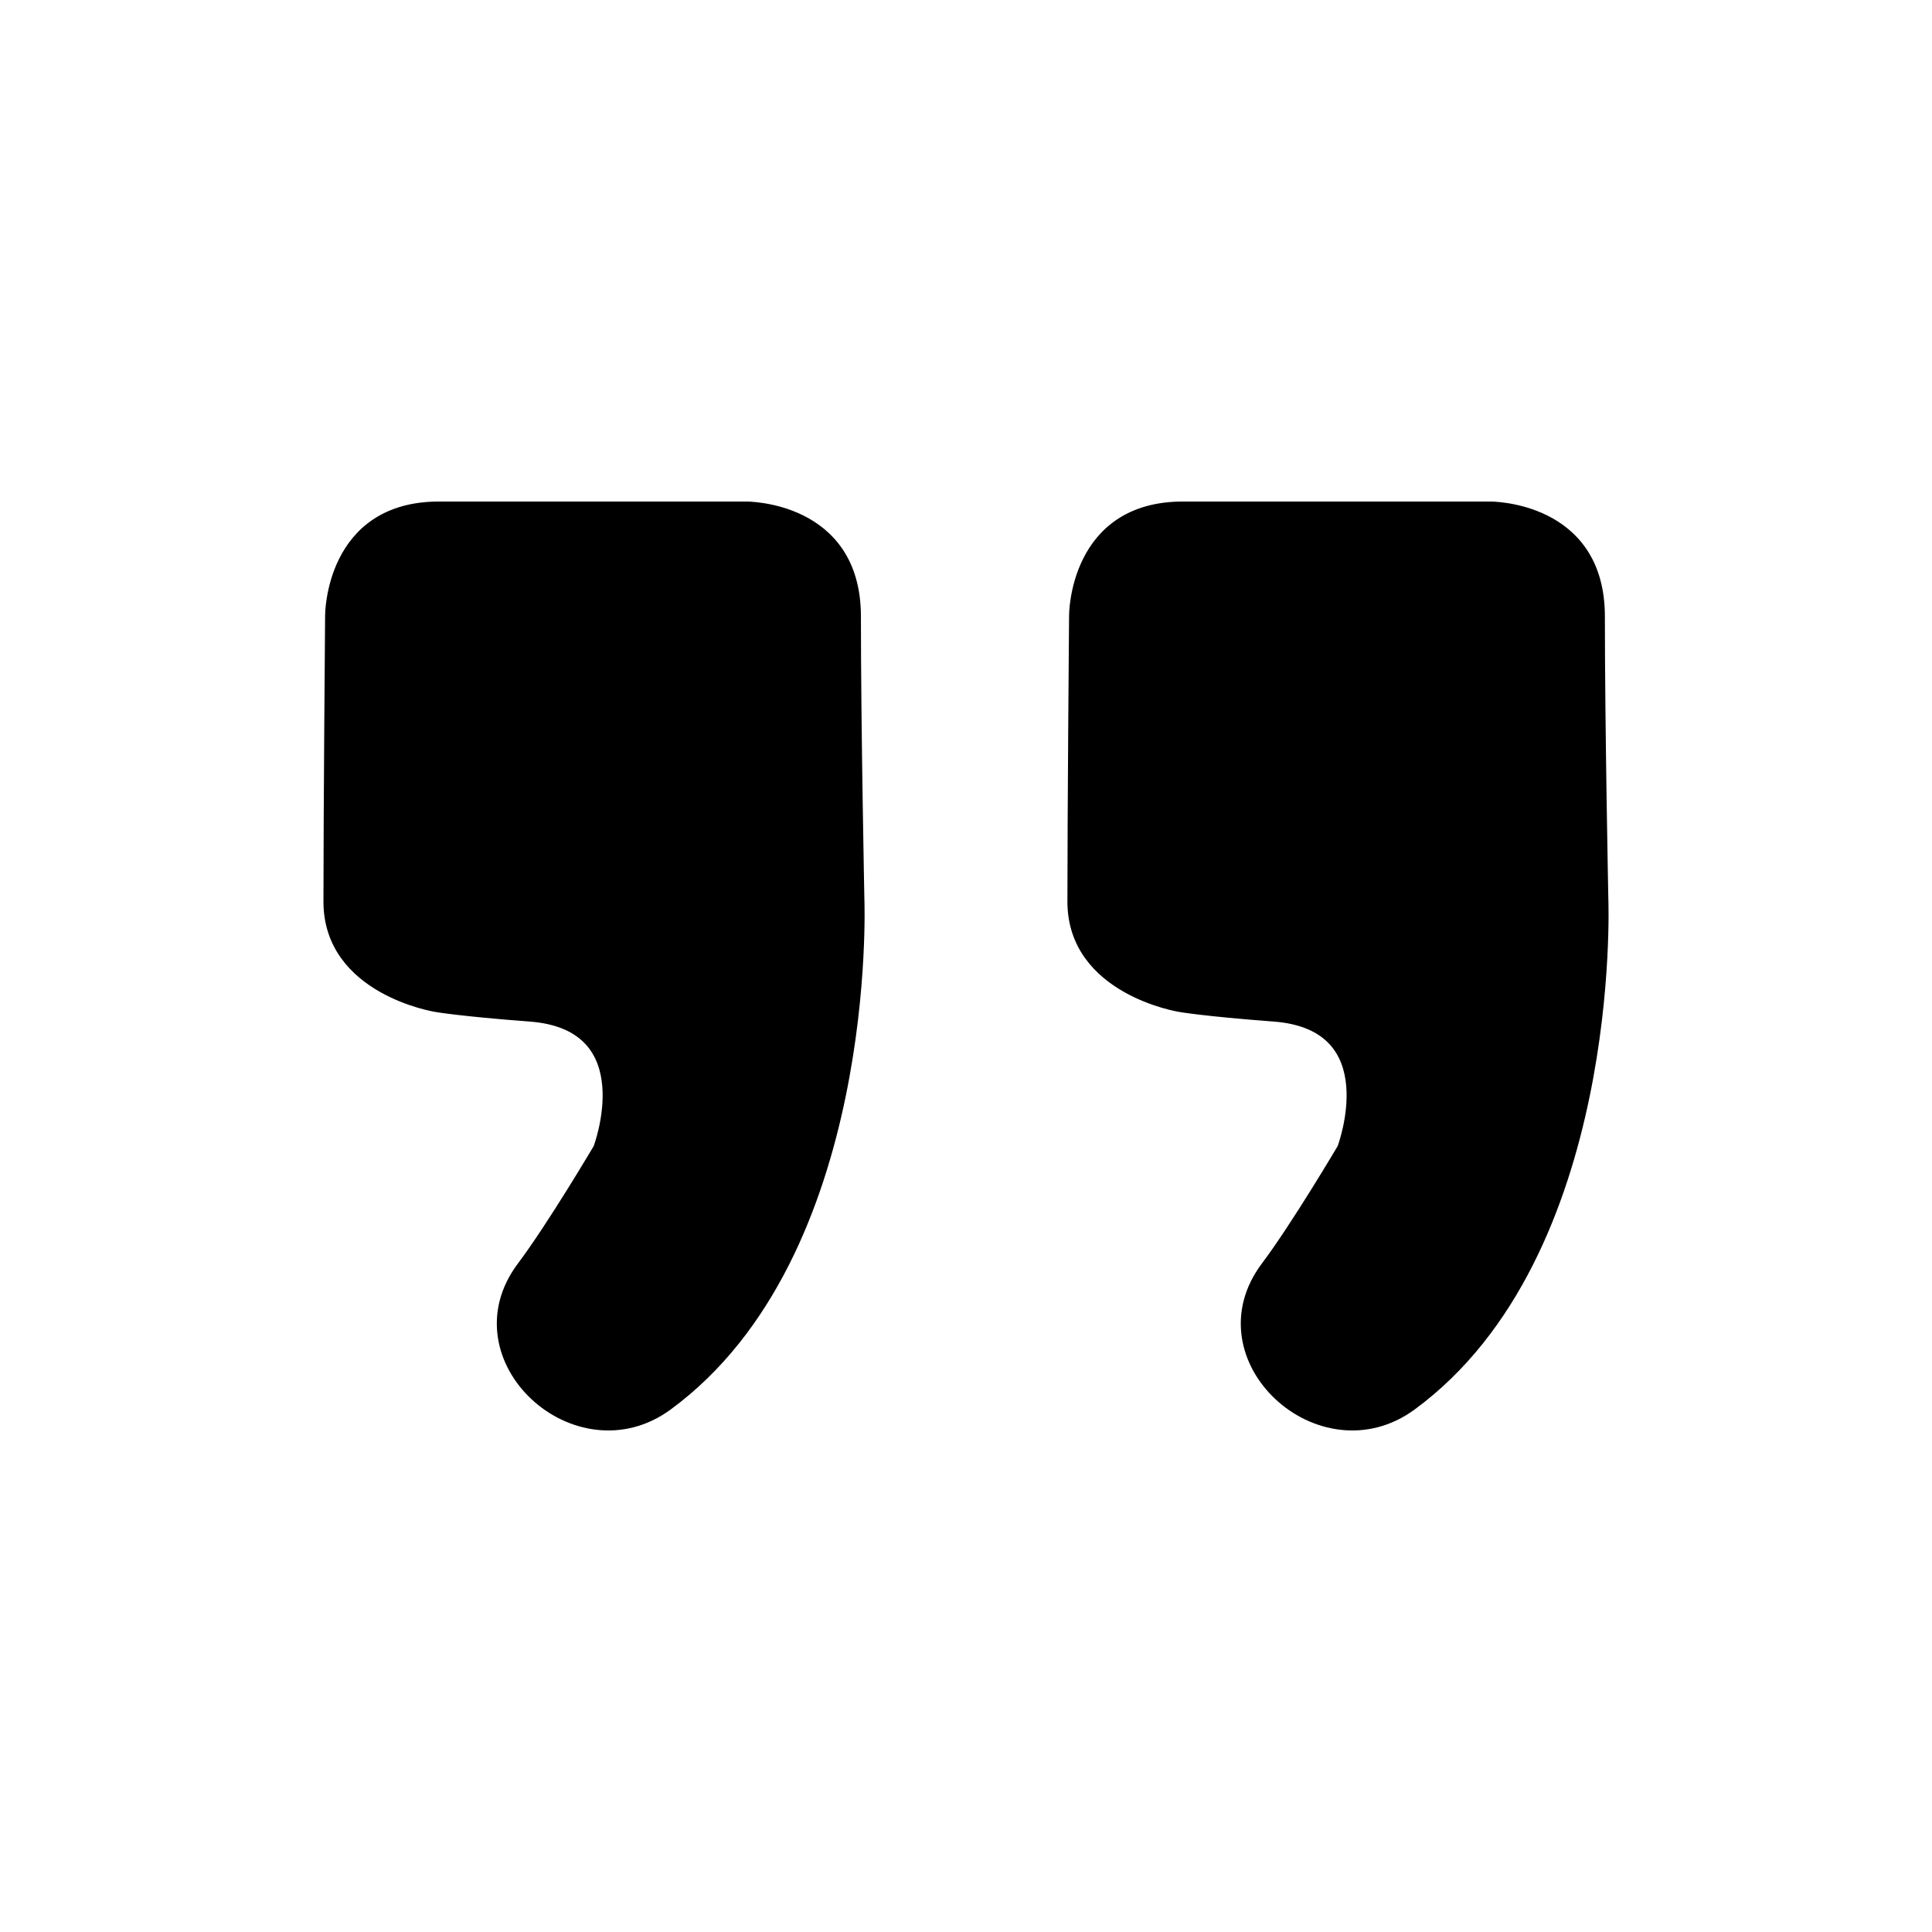 <svg xmlns="http://www.w3.org/2000/svg" xml:space="preserve" width="200" height="200" style="fill-rule:evenodd;clip-rule:evenodd;stroke-linecap:round;stroke-linejoin:round;stroke-miterlimit:1.5"><path d="M50.21 76.348s-.018-11.286 11.285-11.286h31.792s11.39-.098 11.39 11.39c0 11.489.36 29.336.36 29.336s1.448 36.726-19.848 52.362c-9.413 6.911-22.298-4.861-15.112-14.419 3.126-4.158 7.893-12.235 7.893-12.235s4.823-12.701-7.03-13.597c-7.335-.555-9.775-.998-9.775-.998s-11.127-1.773-11.127-10.92c0-9.148.172-29.633.172-29.633Z" style="stroke:currentColor;stroke-width:1px" transform="translate(-16.055 -12.644)"/><path d="M50.21 76.348s-.018-11.286 11.285-11.286h31.792s11.39-.098 11.39 11.39c0 11.489.36 29.336.36 29.336s1.448 36.726-19.848 52.362c-9.413 6.911-22.298-4.861-15.112-14.419 3.126-4.158 7.893-12.235 7.893-12.235s4.823-12.701-7.03-13.597c-7.335-.555-9.775-.998-9.775-.998s-11.127-1.773-11.127-10.92c0-9.148.172-29.633.172-29.633Z" style="stroke:currentColor;stroke-width:1px" transform="translate(60.96 -12.644)"/></svg>
